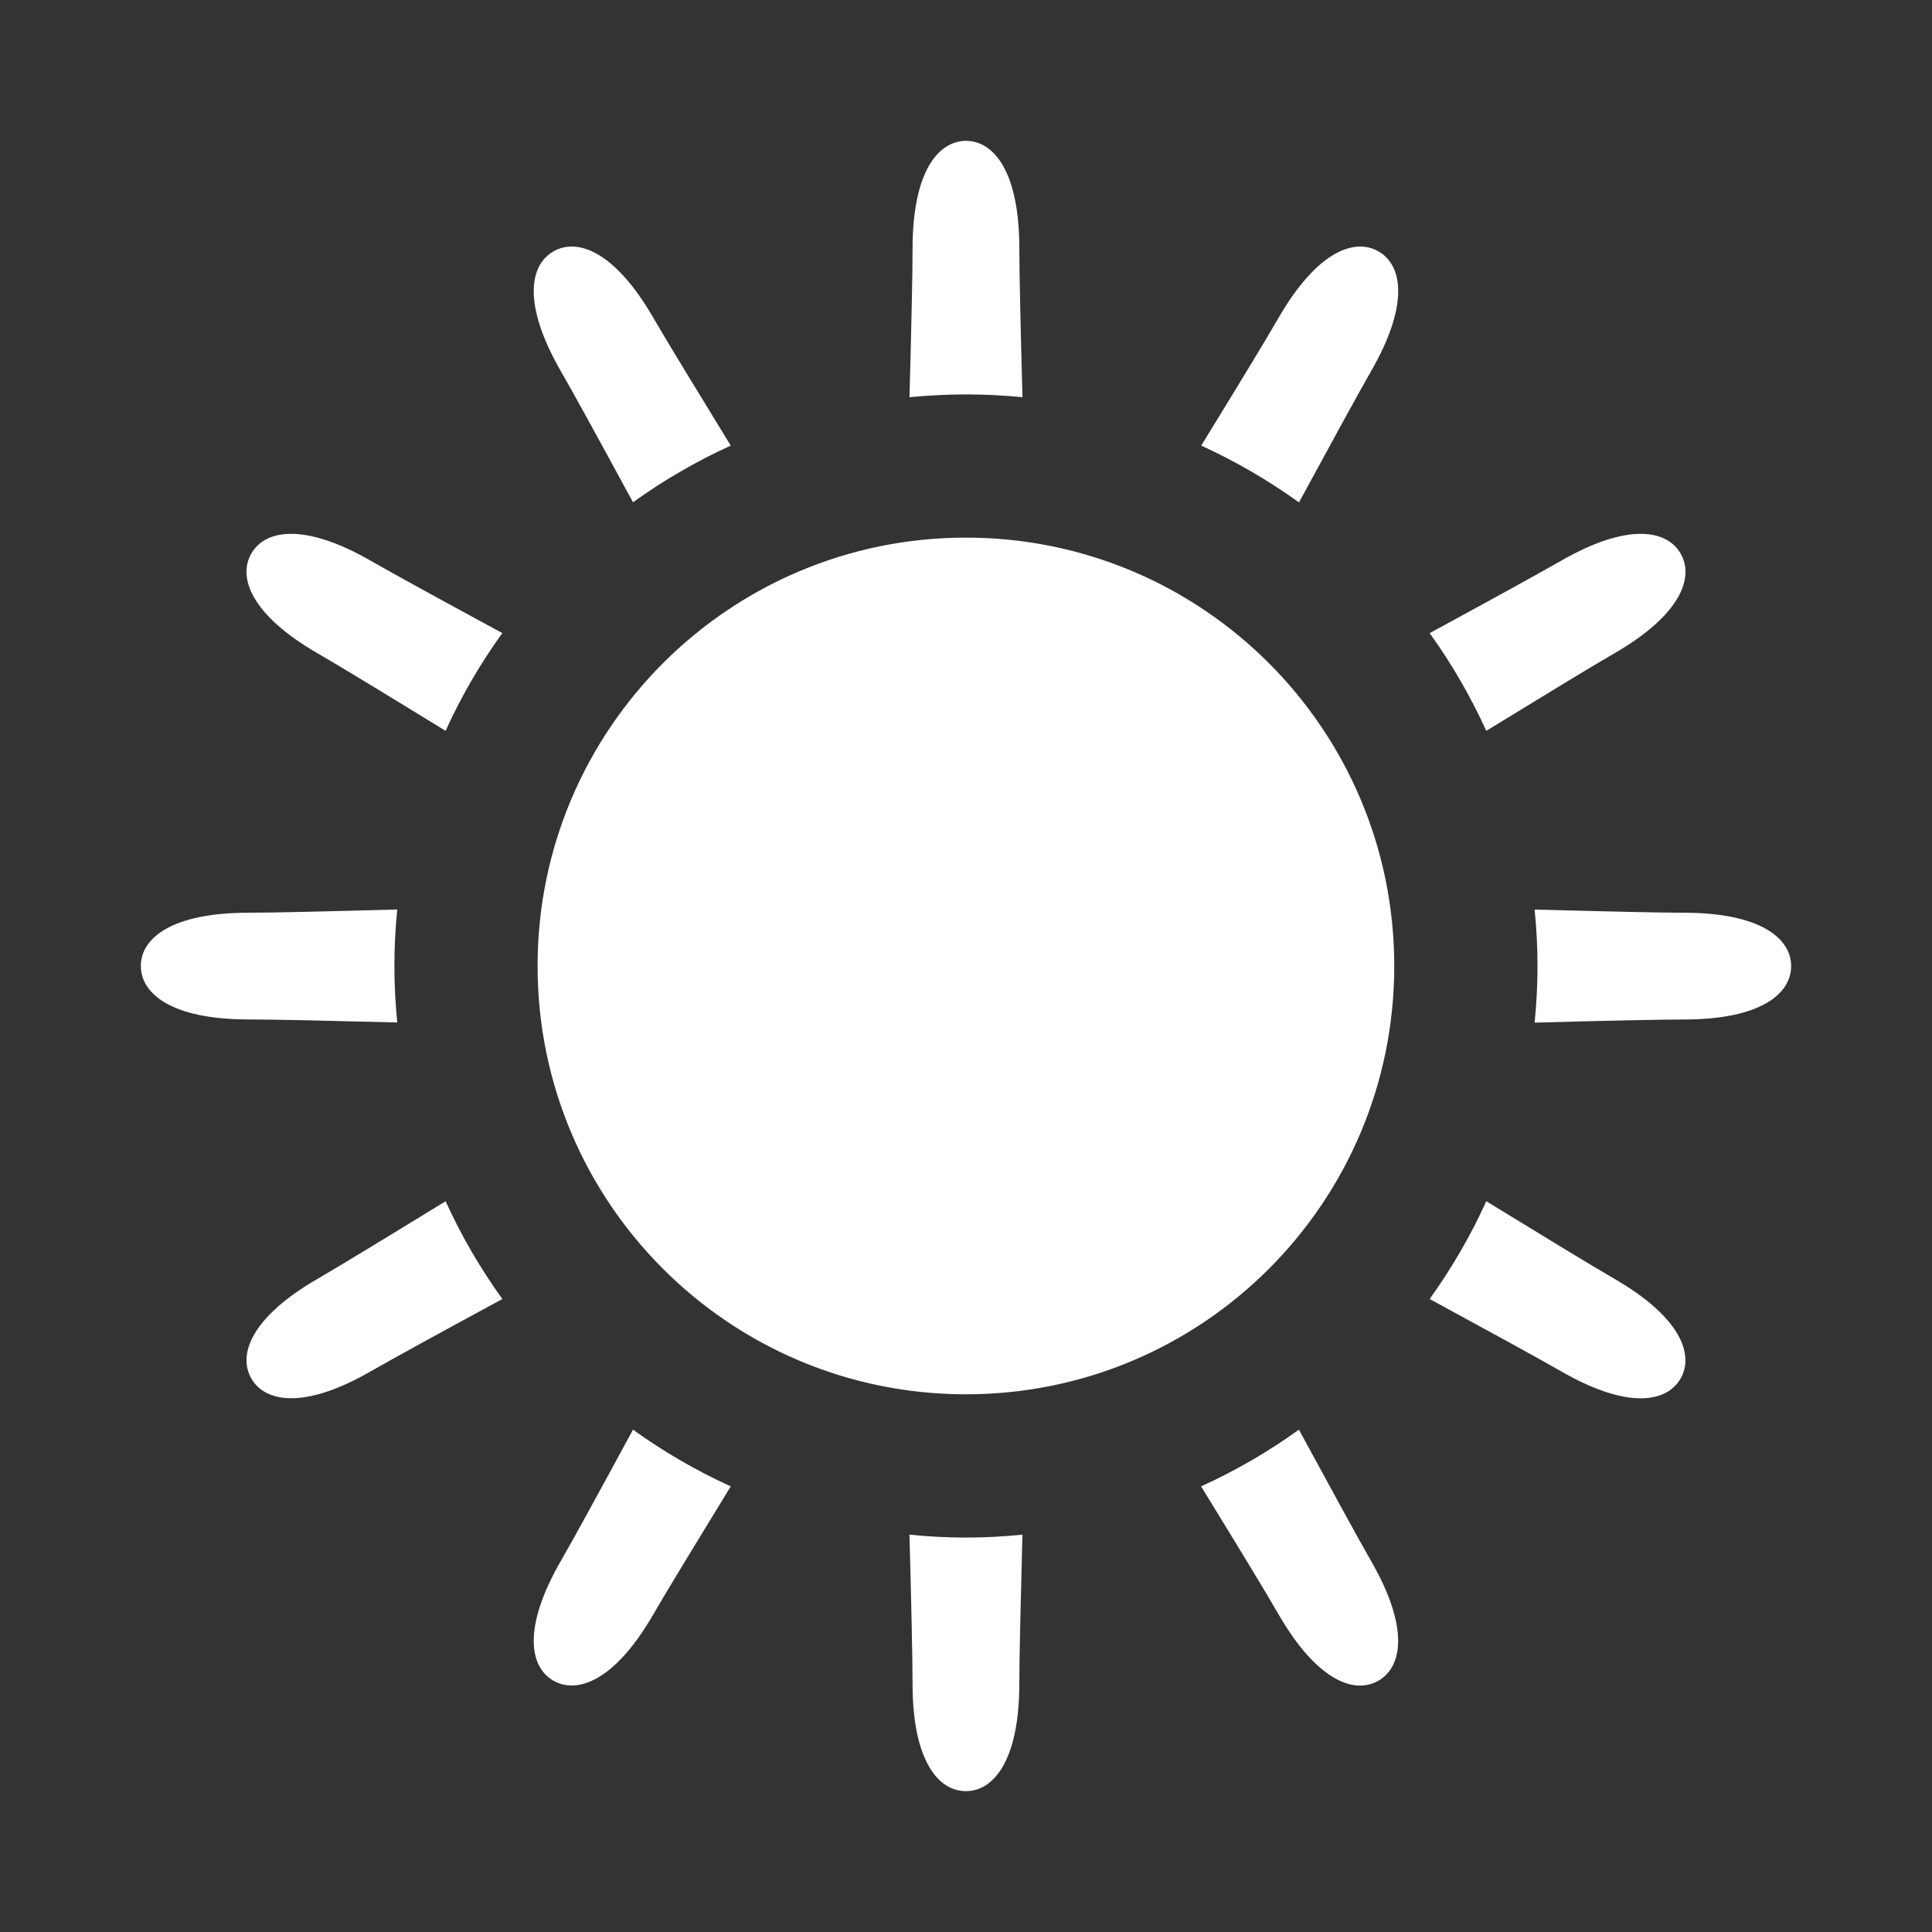 <?xml version="1.0" encoding="utf-8"?>
<!-- Generator: Adobe Illustrator 15.0.0, SVG Export Plug-In  -->
<!DOCTYPE svg PUBLIC "-//W3C//DTD SVG 1.1//EN" "http://www.w3.org/Graphics/SVG/1.1/DTD/svg11.dtd">
<svg version="1.1"
	 xmlns="http://www.w3.org/2000/svg" xmlns:xlink="http://www.w3.org/1999/xlink" xmlns:a="http://ns.adobe.com/AdobeSVGViewerExtensions/3.0/"
	 x="0px" y="0px" width="128px" height="128px" viewBox="16 16 96 96" enable-background="new 16 16 96 96"
	 xml:space="preserve">
<rect x="16" y="16" width="96" height="96" fill="#333333" stroke="none"/>
<defs>
</defs>
<rect fill="none" width="64" height="64"/>
<path fill="#FFFFFF" d="M43.872,34.451c-1.917-3.325-1.561-5.277-0.375-5.958c1.186-0.686,3.054-0.018,4.971,3.306
	c0.601,1.039,2.081,3.468,3.842,6.342c-1.716,0.781-3.339,1.726-4.856,2.817C45.844,37.992,44.475,35.492,43.872,34.451z
	 M31.798,48.473c1.037,0.597,3.468,2.077,6.344,3.843c0.776-1.721,1.725-3.344,2.819-4.858c-2.973-1.611-5.474-2.98-6.513-3.58
	c-3.323-1.917-5.274-1.563-5.958-0.376C27.805,44.685,28.473,46.554,31.798,48.473z M35.739,66.806
	c-0.09-0.922-0.142-1.856-0.142-2.801c0-0.952,0.051-1.886,0.142-2.814c-3.359,0.093-6.194,0.162-7.392,0.162
	c-3.84,0-5.353,1.279-5.348,2.647c0,1.367,1.507,2.655,5.348,2.655C29.545,66.655,32.38,66.72,35.739,66.806z M80.546,40.963
	c1.613-2.968,2.979-5.471,3.578-6.512c1.916-3.325,1.565-5.272,0.376-5.958c-1.188-0.683-3.051-0.018-4.974,3.306
	c-0.595,1.039-2.072,3.468-3.838,6.342C77.405,38.927,79.027,39.872,80.546,40.963z M64,35.598c0.95,0,1.883,0.05,2.806,0.138
	c-0.091-3.355-0.156-6.19-0.156-7.388c0-3.838-1.279-5.349-2.649-5.349c-1.367,0-2.656,1.511-2.656,5.349
	c0,1.198-0.061,4.033-0.153,7.388C62.117,35.649,63.055,35.598,64,35.598z M89.853,52.315c2.877-1.761,5.309-3.246,6.35-3.843
	c3.324-1.918,3.995-3.785,3.303-4.972c-0.686-1.181-2.633-1.541-5.958,0.376c-1.041,0.598-3.542,1.972-6.509,3.584
	C88.131,48.976,89.073,50.6,89.853,52.315z M96.203,79.533c-1.042-0.599-3.475-2.083-6.35-3.844
	c-0.78,1.718-1.726,3.341-2.814,4.858c2.963,1.612,5.469,2.98,6.509,3.58c3.326,1.921,5.272,1.566,5.958,0.375
	C100.189,83.319,99.527,81.452,96.203,79.533z M80.542,87.038c-1.515,1.094-3.145,2.039-4.861,2.819
	c1.767,2.876,3.25,5.31,3.845,6.351c1.923,3.325,3.784,3.994,4.973,3.302c1.184-0.687,1.539-2.63-0.376-5.956
	C83.525,92.515,82.154,90.007,80.542,87.038z M99.653,61.353c-1.198,0-4.035-0.069-7.399-0.155c0.094,0.922,0.144,1.855,0.144,2.808
	c0,0.944-0.05,1.879-0.144,2.808c3.365-0.093,6.201-0.155,7.399-0.155c3.839,0,5.348-1.28,5.348-2.655
	C105,62.635,103.491,61.353,99.653,61.353z M47.454,87.038c-1.609,2.969-2.979,5.477-3.582,6.516
	c-1.917,3.326-1.562,5.274-0.375,5.956c1.186,0.682,3.054,0.021,4.971-3.302c0.601-1.042,2.081-3.475,3.842-6.351
	C50.594,89.077,48.971,88.132,47.454,87.038z M38.143,75.688c-2.876,1.765-5.308,3.244-6.344,3.845
	c-3.326,1.919-3.994,3.784-3.308,4.968c0.684,1.183,2.634,1.546,5.958-0.375c1.041-0.6,3.541-1.968,6.513-3.579
	C39.869,79.029,38.919,77.406,38.143,75.688z M64,92.401c-0.954,0-1.888-0.051-2.809-0.145c0.092,3.361,0.153,6.202,0.153,7.398
	c0,3.842,1.285,5.353,2.656,5.346c1.361,0,2.649-1.504,2.649-5.346c0-1.196,0.066-4.034,0.155-7.398
	C65.879,92.35,64.945,92.401,64,92.401z M64,42.714c-11.754,0-21.288,9.53-21.288,21.287c0,11.76,9.533,21.281,21.288,21.281
	c11.752,0,21.28-9.521,21.28-21.281C85.28,52.244,75.752,42.714,64,42.714z"/>
</svg>
